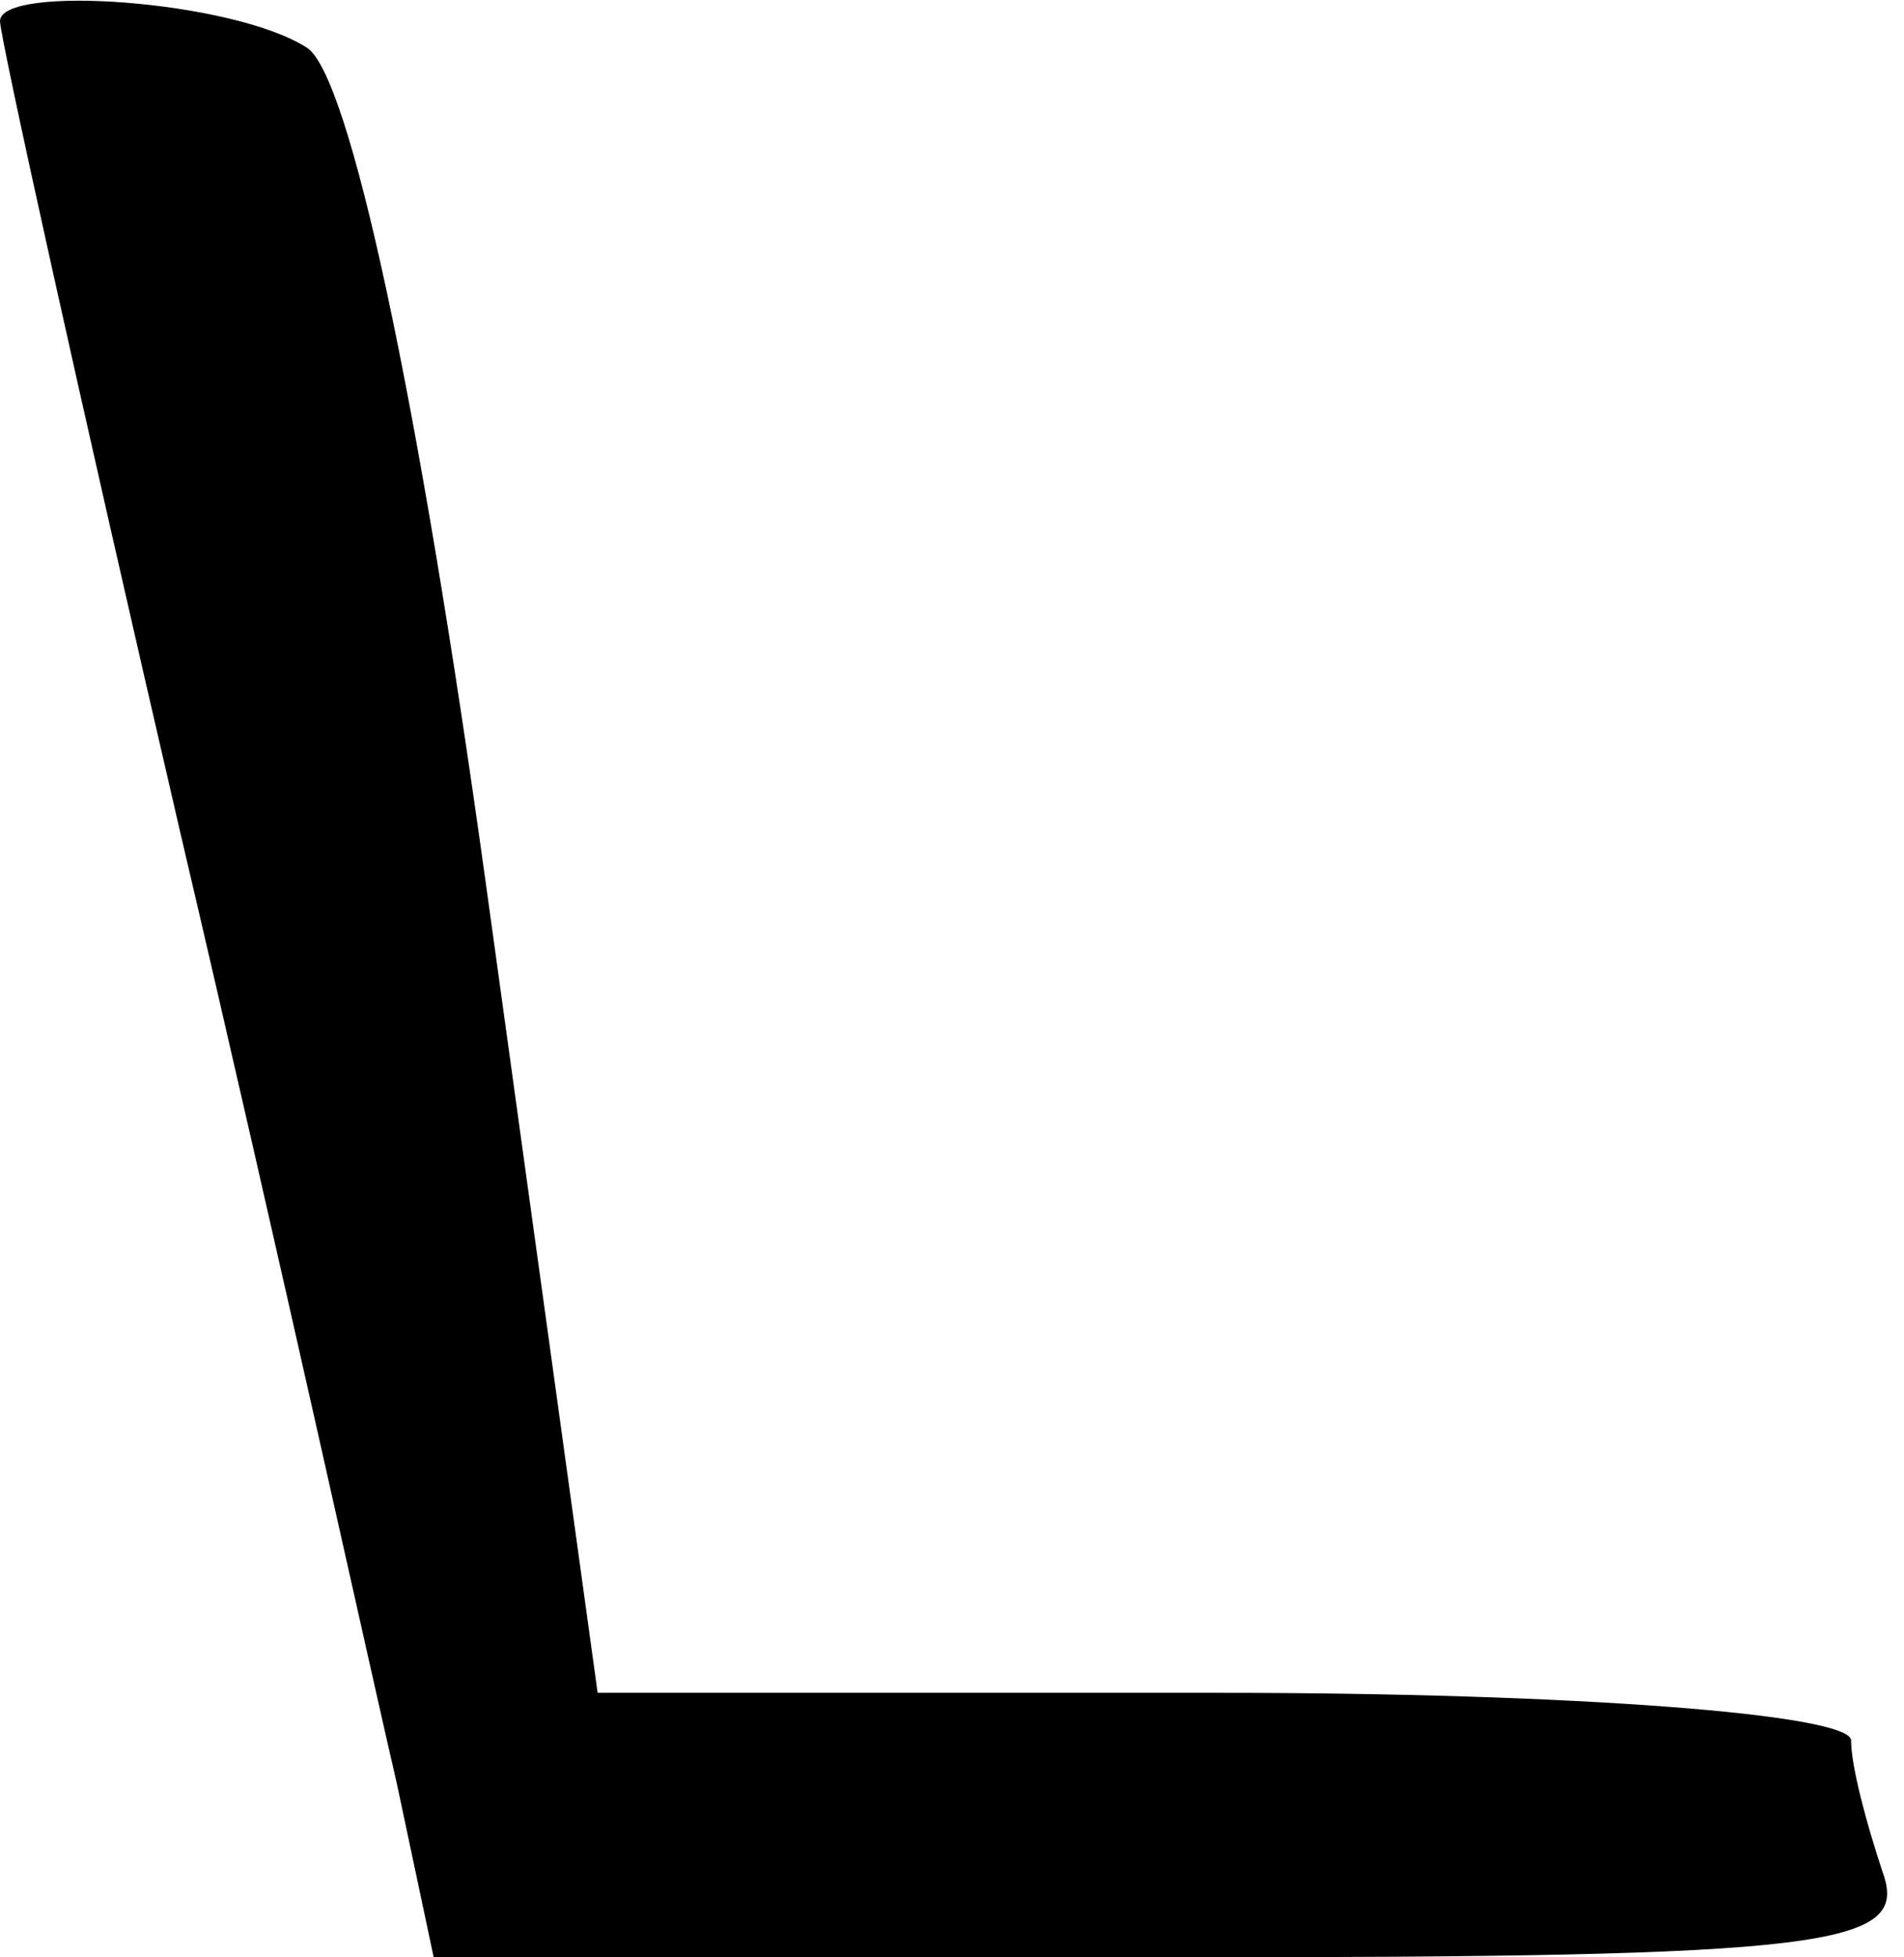<?xml version="1.0" standalone="no"?>
<!DOCTYPE svg PUBLIC "-//W3C//DTD SVG 20010904//EN"
 "http://www.w3.org/TR/2001/REC-SVG-20010904/DTD/svg10.dtd">
<svg version="1.0" xmlns="http://www.w3.org/2000/svg"
 width="36pt" height="37pt" viewBox="0 0 36 37"
 preserveAspectRatio="xMidYMid meet">
<g transform="translate(0,37) scale(0.1,-0.1)"
fill="#000000" stroke="none">
<path fill="#000000" stroke="none" d="M0 366 c0 -3 15 -71 34 -153 19 -81 37
-163 41 -180 l7 -33 140 0 c124 0 139 2 134 16 -3 9 -6 20 -6 25 0 5 -53 9
-119 9 l-118 0 -21 152 c-13 94 -26 154 -34 159 -14 9 -58 12 -58 5z"/>
</g>
</svg>
